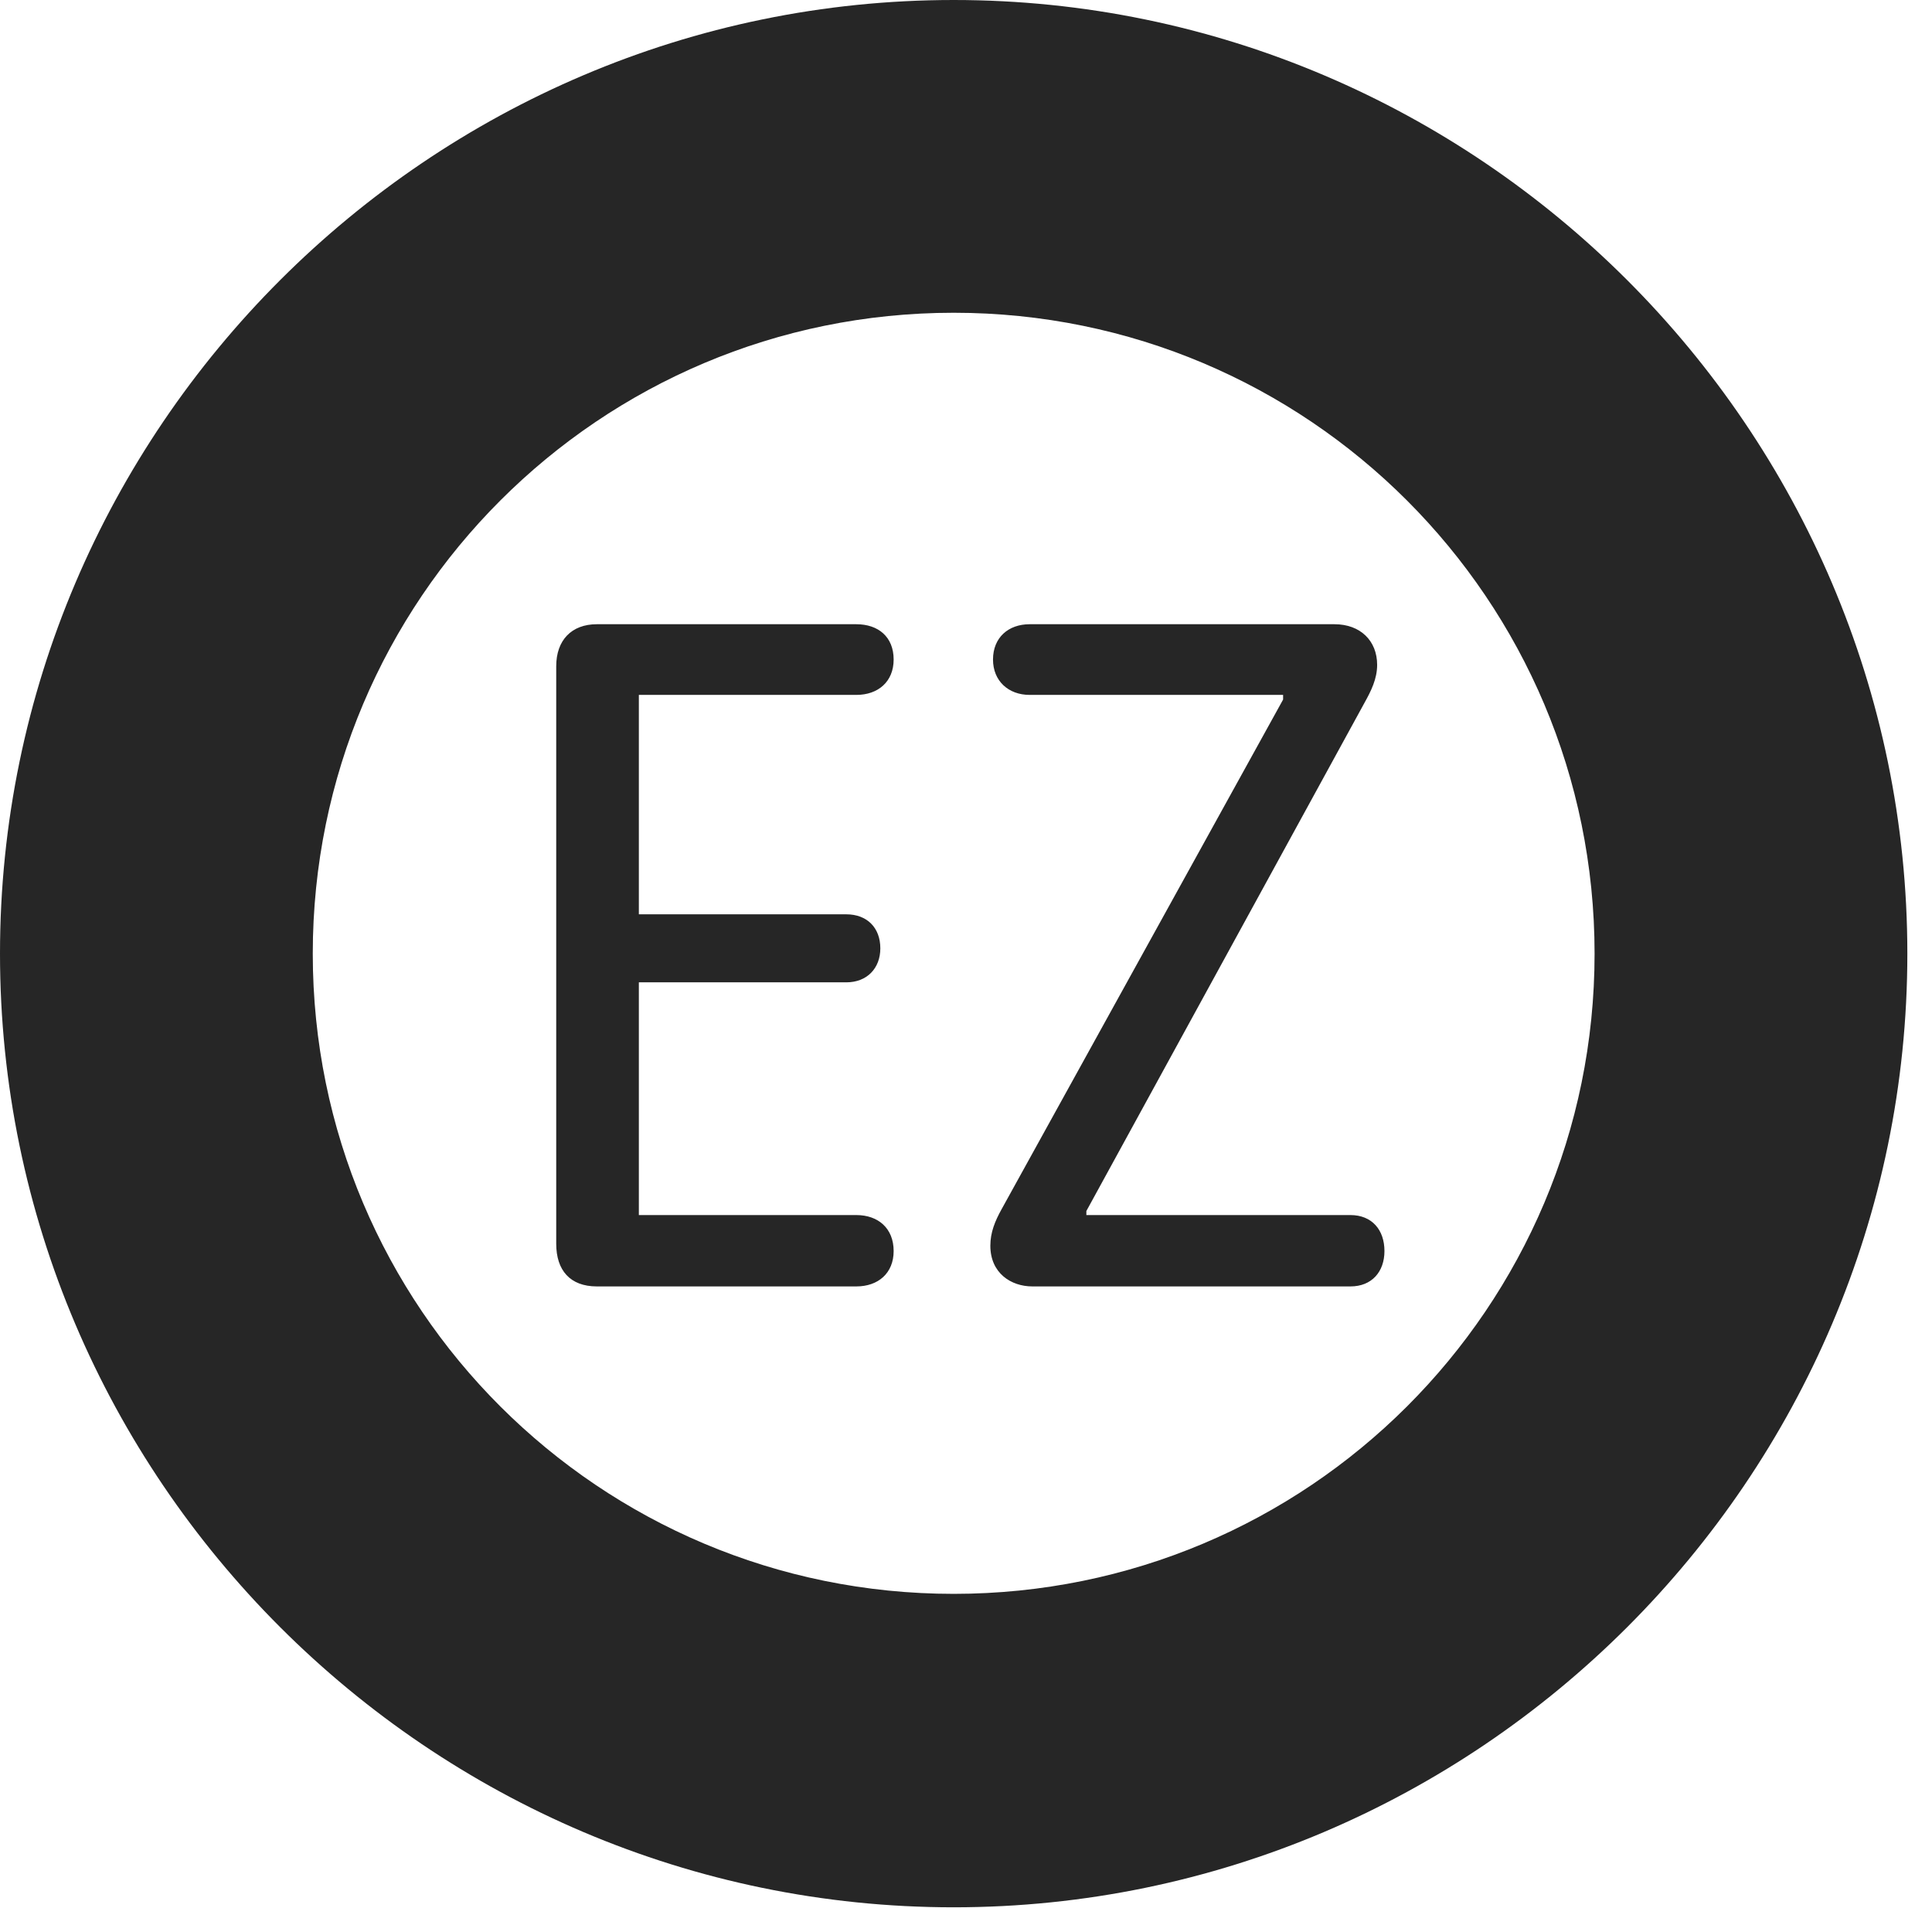 <?xml version="1.0" encoding="UTF-8"?>
<!--Generator: Apple Native CoreSVG 326-->
<!DOCTYPE svg
PUBLIC "-//W3C//DTD SVG 1.1//EN"
       "http://www.w3.org/Graphics/SVG/1.1/DTD/svg11.dtd">
<svg version="1.1" xmlns="http://www.w3.org/2000/svg" xmlns:xlink="http://www.w3.org/1999/xlink" viewBox="0 0 28.291 27.939">
 <g>
  <rect height="27.939" opacity="0" width="28.291" x="0" y="0"/>
  <path d="M13.965 27.93C21.641 27.93 27.93 21.65 27.93 13.965C27.93 6.279 21.641 0 13.965 0C6.289 0 0 6.279 0 13.965C0 21.65 6.289 27.93 13.965 27.93ZM13.965 23.34C8.779 23.34 4.58 19.15 4.58 13.965C4.58 8.779 8.779 4.58 13.965 4.58C19.15 4.58 23.35 8.779 23.35 13.965C23.35 19.15 19.15 23.34 13.965 23.34Z" fill="black" fill-opacity="0.85"/>
  <path d="M8.74 18.838L12.539 18.838C12.861 18.838 13.086 18.643 13.086 18.32C13.086 17.988 12.861 17.793 12.539 17.793L9.355 17.793L9.355 14.385L12.393 14.385C12.695 14.385 12.891 14.18 12.891 13.887C12.891 13.584 12.695 13.389 12.393 13.389L9.355 13.389L9.355 10.176L12.539 10.176C12.861 10.176 13.086 9.98 13.086 9.658C13.086 9.326 12.861 9.141 12.539 9.141L8.74 9.141C8.369 9.141 8.145 9.375 8.145 9.756L8.145 18.213C8.145 18.604 8.35 18.838 8.74 18.838ZM15.117 18.838L19.775 18.838C20.088 18.838 20.273 18.623 20.273 18.32C20.273 18.008 20.088 17.793 19.775 17.793L15.908 17.793L15.908 17.734L19.98 10.293C20.078 10.117 20.166 9.941 20.166 9.736C20.166 9.385 19.922 9.141 19.541 9.141L15.078 9.141C14.766 9.141 14.541 9.336 14.541 9.658C14.541 9.971 14.766 10.176 15.078 10.176L18.789 10.176L18.789 10.244L14.668 17.705C14.57 17.881 14.502 18.047 14.502 18.242C14.502 18.643 14.805 18.838 15.117 18.838Z" fill="black" fill-opacity="0.85"/>
 </g>
</svg>
